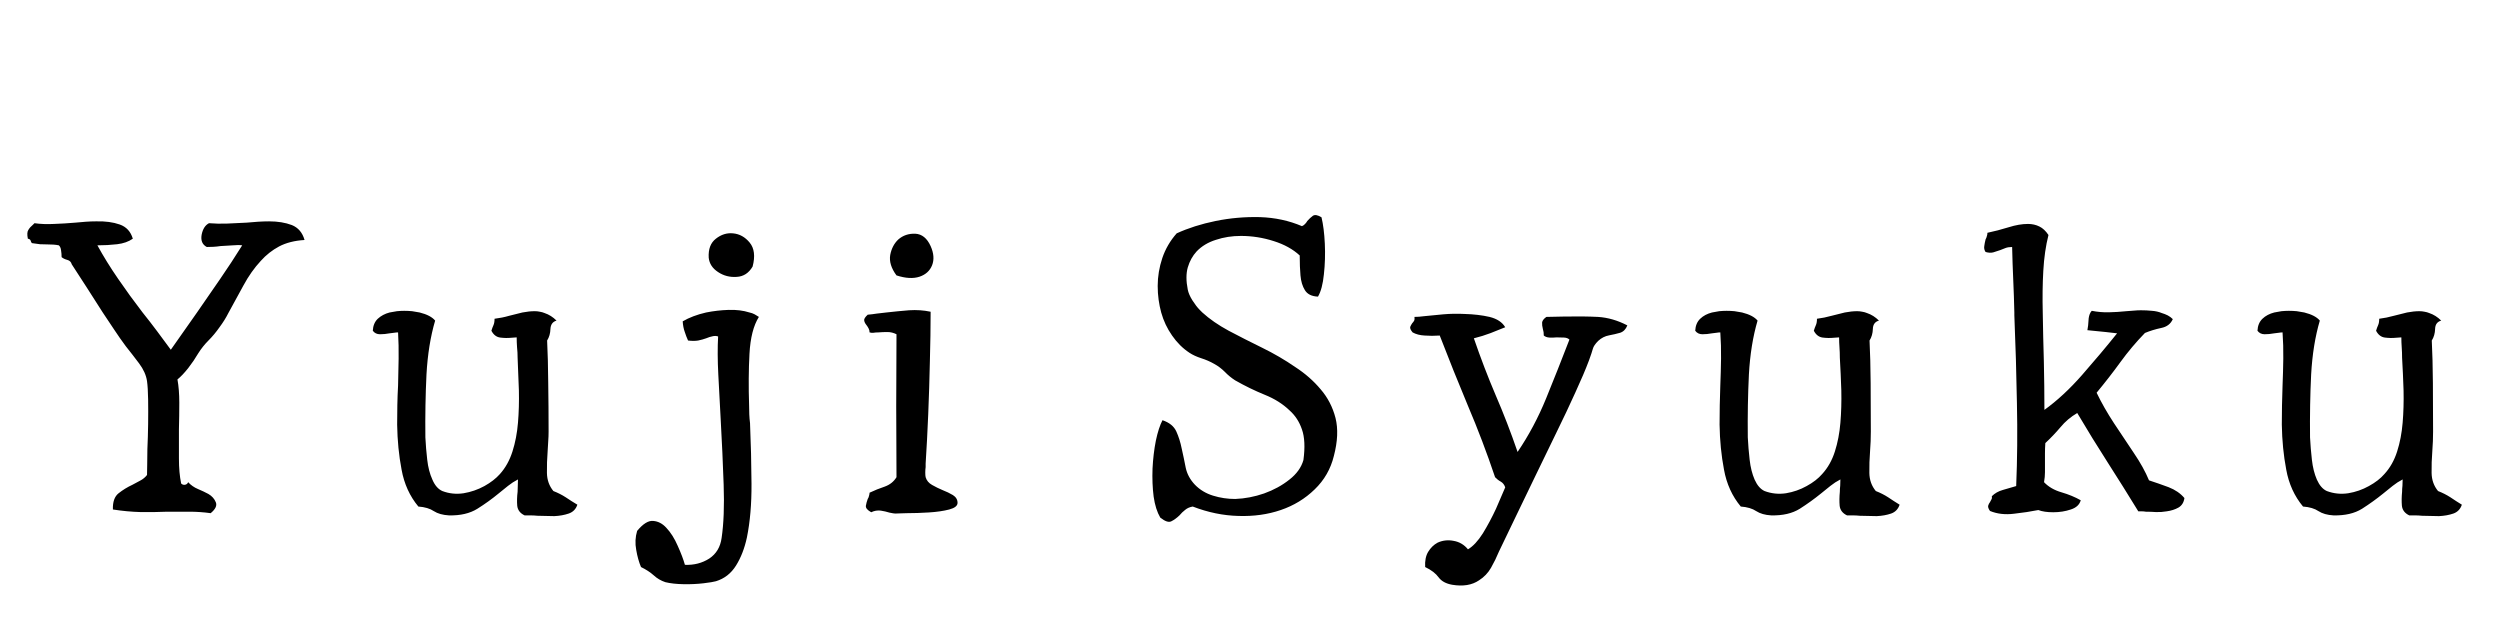 <svg xmlns="http://www.w3.org/2000/svg" xmlns:xlink="http://www.w3.org/1999/xlink" width="135.528" height="34.752"><path fill="black" d="M16.51 13.01L16.51 13.01Q15.70 13.06 15.13 13.36Q14.57 13.66 14.14 14.14L14.14 14.14Q13.61 14.71 13.20 15.47Q12.79 16.22 12.38 16.97L12.38 16.97Q12.19 17.35 11.90 17.74L11.90 17.74Q11.62 18.14 11.30 18.46Q10.99 18.77 10.75 19.15L10.75 19.15Q10.51 19.56 10.20 19.96Q9.89 20.35 9.62 20.57L9.62 20.57Q9.72 21.12 9.72 21.83Q9.72 22.54 9.70 23.28L9.70 23.28Q9.70 24.10 9.70 24.86Q9.70 25.63 9.82 26.21L9.82 26.21Q9.91 26.30 10.03 26.28Q10.15 26.26 10.20 26.14L10.20 26.14Q10.42 26.38 10.73 26.51Q11.04 26.64 11.30 26.78L11.30 26.78Q11.59 26.95 11.70 27.23Q11.81 27.50 11.42 27.82L11.42 27.82Q10.85 27.74 10.26 27.74Q9.67 27.74 9.07 27.74L9.07 27.74Q8.35 27.77 7.62 27.76Q6.89 27.74 6.12 27.62L6.12 27.62Q6.10 27 6.43 26.74Q6.77 26.47 7.18 26.28L7.18 26.28Q7.39 26.16 7.61 26.05Q7.82 25.94 7.97 25.75L7.97 25.75Q7.97 25.56 7.98 25.19Q7.99 24.82 7.99 24.34L7.99 24.34Q8.02 23.71 8.03 23.00Q8.04 22.30 8.03 21.66Q8.02 21.02 7.97 20.66L7.97 20.66Q7.90 20.18 7.54 19.70Q7.18 19.22 6.82 18.77L6.82 18.77Q6.50 18.34 6.19 17.87Q5.88 17.40 5.57 16.94L5.57 16.94Q5.14 16.27 4.72 15.61Q4.30 14.95 3.89 14.33L3.89 14.33Q3.84 14.14 3.65 14.09Q3.46 14.04 3.34 13.94L3.34 13.94Q3.34 13.75 3.31 13.57Q3.29 13.39 3.19 13.30L3.19 13.30Q3.05 13.27 2.89 13.26Q2.74 13.25 2.57 13.25L2.57 13.25Q2.38 13.25 2.17 13.24Q1.97 13.22 1.73 13.18L1.73 13.18Q1.68 13.13 1.66 13.04Q1.63 12.96 1.51 12.94L1.51 12.94Q1.44 12.60 1.54 12.46Q1.63 12.31 1.78 12.19L1.78 12.19Q1.85 12.12 1.87 12.10L1.87 12.10Q2.35 12.17 2.93 12.14Q3.50 12.12 4.08 12.07L4.08 12.07Q4.37 12.05 4.66 12.02Q4.94 12 5.21 12L5.21 12Q5.95 11.98 6.49 12.17Q7.03 12.36 7.20 12.94L7.20 12.94Q6.86 13.18 6.35 13.24Q5.83 13.30 5.28 13.30L5.28 13.30Q5.76 14.18 6.40 15.11Q7.03 16.03 7.73 16.94L7.73 16.94Q8.14 17.45 8.52 17.96Q8.90 18.48 9.26 18.96L9.26 18.96Q9.62 18.46 9.97 17.95Q10.32 17.45 10.68 16.94L10.68 16.94Q11.30 16.03 11.93 15.13Q12.55 14.23 13.13 13.30L13.13 13.30Q12.94 13.27 12.62 13.30Q12.31 13.32 11.95 13.34L11.95 13.34Q11.76 13.37 11.57 13.38Q11.38 13.39 11.21 13.39L11.21 13.39Q10.85 13.20 10.93 12.73Q11.02 12.26 11.33 12.10L11.33 12.10Q11.81 12.14 12.32 12.12Q12.84 12.10 13.37 12.07L13.37 12.07Q13.68 12.05 13.99 12.02Q14.30 12 14.59 12L14.59 12Q15.29 12 15.82 12.20Q16.34 12.41 16.51 13.01ZM31.30 27.36L31.30 27.36Q31.18 27.72 30.83 27.84Q30.48 27.96 30.05 27.98L30.05 27.98Q29.83 27.98 29.59 27.97Q29.35 27.96 29.14 27.96L29.14 27.96Q28.94 27.94 28.76 27.94Q28.58 27.94 28.44 27.94L28.44 27.94Q28.08 27.77 28.04 27.42Q28.01 27.07 28.06 26.66L28.06 26.66Q28.06 26.50 28.07 26.33Q28.08 26.16 28.08 25.99L28.08 25.99Q27.79 26.14 27.54 26.34Q27.29 26.54 27.02 26.76L27.02 26.76Q26.50 27.19 25.88 27.58Q25.27 27.96 24.34 27.94L24.34 27.94Q23.83 27.91 23.52 27.71Q23.21 27.50 22.68 27.46L22.68 27.46Q21.98 26.62 21.77 25.46Q21.55 24.31 21.53 23.02L21.53 23.02Q21.53 22.51 21.54 21.97Q21.55 21.43 21.58 20.90L21.58 20.90Q21.60 20.16 21.61 19.44Q21.62 18.72 21.58 18.02L21.58 18.02Q21.48 18.02 21.36 18.04Q21.24 18.05 21.12 18.07L21.12 18.07Q20.86 18.12 20.60 18.12Q20.35 18.12 20.21 17.93L20.21 17.93Q20.23 17.52 20.48 17.28Q20.74 17.04 21.12 16.94L21.12 16.94Q21.31 16.90 21.52 16.87Q21.72 16.85 21.91 16.85L21.91 16.85Q22.13 16.85 22.34 16.87Q22.56 16.90 22.75 16.94L22.75 16.94Q23.35 17.09 23.59 17.38L23.59 17.38Q23.21 18.67 23.12 20.30Q23.04 21.94 23.06 23.71L23.06 23.71Q23.09 24.31 23.16 24.92Q23.23 25.54 23.44 26.00Q23.64 26.47 23.98 26.62L23.98 26.62Q24.53 26.83 25.13 26.74Q25.73 26.64 26.26 26.35Q26.78 26.06 27.10 25.70L27.10 25.70Q27.55 25.20 27.78 24.48Q28.01 23.76 28.08 22.92L28.08 22.92Q28.15 22.08 28.13 21.17Q28.10 20.26 28.06 19.39L28.06 19.39Q28.06 19.10 28.03 18.83Q28.01 18.55 28.01 18.29L28.01 18.29Q27.91 18.29 27.72 18.31L27.72 18.31Q27.43 18.34 27.12 18.30Q26.81 18.26 26.64 17.93L26.64 17.93Q26.69 17.76 26.75 17.63Q26.81 17.50 26.81 17.28L26.81 17.28Q27.22 17.23 27.60 17.12Q27.98 17.02 28.32 16.94L28.32 16.94Q28.68 16.87 28.99 16.87L28.99 16.87Q29.14 16.87 29.27 16.90Q29.40 16.92 29.52 16.97L29.52 16.97Q29.88 17.09 30.17 17.38L30.17 17.38Q29.86 17.47 29.84 17.83Q29.83 18.19 29.66 18.46L29.66 18.46Q29.71 19.46 29.72 20.76Q29.74 22.06 29.74 23.40L29.74 23.40Q29.74 23.66 29.72 23.92Q29.71 24.17 29.69 24.43L29.69 24.43Q29.64 25.08 29.65 25.64Q29.66 26.21 30 26.62L30 26.62Q30.36 26.76 30.67 26.96Q30.98 27.17 31.30 27.36ZM41.14 17.18L41.14 17.18Q40.70 17.88 40.63 19.18Q40.56 20.47 40.61 21.98L40.61 21.98Q40.61 22.22 40.62 22.46Q40.63 22.70 40.66 22.94L40.66 22.94Q40.73 24.58 40.74 26.22Q40.75 27.86 40.49 29.14L40.49 29.14Q40.30 30.02 39.90 30.66Q39.50 31.30 38.81 31.51L38.81 31.51Q38.64 31.56 38.14 31.62Q37.63 31.68 37.06 31.67Q36.48 31.66 36.07 31.56L36.07 31.56Q35.71 31.44 35.44 31.19Q35.16 30.94 34.75 30.74L34.75 30.74Q34.58 30.34 34.49 29.81Q34.39 29.28 34.54 28.78L34.54 28.78Q35.02 28.20 35.41 28.24Q35.81 28.27 36.12 28.61L36.12 28.61Q36.48 28.99 36.74 29.59Q37.01 30.19 37.13 30.62L37.13 30.62Q37.87 30.65 38.45 30.28Q39.02 29.90 39.12 29.16L39.12 29.16Q39.29 28.01 39.23 26.27Q39.17 24.53 39.07 22.75L39.07 22.75Q39 21.48 38.94 20.30Q38.88 19.13 38.93 18.24L38.93 18.24Q38.78 18.19 38.63 18.23Q38.47 18.26 38.28 18.34L38.28 18.34Q38.09 18.41 37.85 18.46Q37.61 18.50 37.30 18.46L37.30 18.46Q37.20 18.24 37.12 17.99Q37.03 17.74 37.01 17.42L37.01 17.42Q37.54 17.11 38.28 16.94L38.28 16.94Q38.88 16.82 39.50 16.80Q40.13 16.78 40.63 16.94L40.63 16.94Q40.78 16.97 40.91 17.04Q41.04 17.11 41.14 17.18ZM40.80 14.45L40.80 14.45Q40.49 14.98 39.94 15.01Q39.38 15.05 38.93 14.75Q38.47 14.45 38.42 13.97L38.42 13.97Q38.38 13.27 38.81 12.94Q39.24 12.60 39.74 12.65L39.74 12.65Q40.27 12.70 40.64 13.15Q41.02 13.61 40.80 14.45ZM51.91 27.26L51.91 27.26Q51.91 27.50 51.46 27.62Q51 27.74 50.36 27.78Q49.73 27.82 49.15 27.82L49.15 27.82Q48.98 27.82 48.82 27.83Q48.65 27.84 48.53 27.84L48.53 27.84Q48.46 27.84 48.22 27.79L48.22 27.79Q48 27.72 47.74 27.68Q47.47 27.65 47.23 27.77L47.23 27.77Q46.92 27.60 46.94 27.42Q46.97 27.24 47.04 27.05L47.04 27.05Q47.09 26.98 47.11 26.88Q47.14 26.78 47.14 26.71L47.14 26.71Q47.54 26.52 47.96 26.38Q48.38 26.23 48.60 25.87L48.60 25.87Q48.60 24.46 48.59 23.24Q48.58 22.03 48.59 20.80Q48.60 19.56 48.60 18.12L48.60 18.12Q48.36 18 48.11 18Q47.86 18 47.62 18.02L47.62 18.02Q47.47 18.02 47.35 18.04Q47.23 18.05 47.14 18.02L47.14 18.02Q47.14 17.90 47.09 17.81Q47.04 17.71 46.97 17.62L46.97 17.62Q46.87 17.50 46.85 17.38Q46.82 17.26 47.04 17.06L47.04 17.06Q47.28 17.04 47.53 17.00Q47.78 16.97 48.05 16.94L48.05 16.94Q48.67 16.87 49.28 16.82Q49.90 16.78 50.45 16.90L50.45 16.90L50.45 16.94Q50.45 18.14 50.41 19.58Q50.38 21.02 50.32 22.46Q50.26 23.90 50.18 25.13L50.18 25.13Q50.18 25.18 50.18 25.32L50.18 25.32Q50.16 25.46 50.16 25.62Q50.16 25.78 50.18 25.87L50.18 25.87Q50.26 26.14 50.53 26.29Q50.81 26.45 51.10 26.57L51.10 26.57Q51.41 26.69 51.66 26.84Q51.91 27 51.91 27.26ZM50.45 13.34L50.45 13.34Q50.71 13.92 50.53 14.38Q50.35 14.83 49.85 15Q49.34 15.17 48.60 14.93L48.60 14.93Q48.17 14.35 48.26 13.82Q48.36 13.30 48.70 12.98L48.70 12.98Q49.08 12.65 49.62 12.67Q50.16 12.70 50.45 13.34ZM72.31 24.72L72.31 24.72Q72.05 25.78 71.27 26.53Q70.49 27.29 69.43 27.65L69.43 27.65Q68.38 28.01 67.14 27.97Q65.90 27.94 64.66 27.46L64.66 27.46Q64.42 27.50 64.25 27.64Q64.08 27.77 63.94 27.94L63.94 27.94Q63.72 28.15 63.50 28.26Q63.29 28.37 62.90 28.06L62.90 28.06Q62.64 27.62 62.54 26.92Q62.45 26.21 62.48 25.40Q62.52 24.60 62.66 23.89Q62.81 23.18 63.02 22.78L63.02 22.78Q63.58 22.97 63.77 23.39Q63.96 23.81 64.06 24.31L64.06 24.31Q64.18 24.84 64.28 25.36Q64.39 25.87 64.78 26.28L64.78 26.28Q65.18 26.69 65.76 26.87Q66.34 27.05 66.96 27.05L66.96 27.05Q67.75 27.02 68.53 26.75Q69.31 26.47 69.90 26.00Q70.49 25.54 70.66 24.94L70.66 24.94Q70.80 23.90 70.58 23.28Q70.37 22.66 69.91 22.25L69.91 22.25Q69.36 21.72 68.56 21.40Q67.75 21.07 66.96 20.62L66.96 20.62Q66.65 20.42 66.40 20.16Q66.14 19.90 65.83 19.73L65.83 19.73Q65.50 19.54 65.12 19.42Q64.75 19.30 64.49 19.13L64.49 19.13Q63.94 18.77 63.54 18.19Q63.14 17.62 62.95 16.94L62.95 16.94Q62.86 16.61 62.81 16.25Q62.76 15.89 62.76 15.50L62.76 15.50Q62.76 14.74 63.01 13.99Q63.26 13.25 63.79 12.65L63.79 12.65Q64.73 12.22 65.90 11.98Q67.08 11.74 68.30 11.77Q69.53 11.81 70.58 12.26L70.58 12.26Q70.68 12.22 70.75 12.14Q70.82 12.07 70.87 11.98L70.87 11.98Q71.02 11.81 71.17 11.70Q71.33 11.59 71.64 11.78L71.64 11.78Q71.78 12.36 71.82 13.21Q71.86 14.06 71.77 14.87Q71.69 15.67 71.45 16.08L71.45 16.08Q70.94 16.06 70.74 15.73Q70.54 15.41 70.50 14.93Q70.46 14.45 70.46 13.92L70.46 13.92Q70.46 13.87 70.46 13.85L70.46 13.85Q69.91 13.34 69.05 13.07Q68.18 12.79 67.27 12.79L67.27 12.79Q66.55 12.79 65.92 13.00Q65.28 13.20 64.87 13.63L64.87 13.63Q64.54 13.99 64.39 14.50Q64.25 15 64.39 15.70L64.39 15.70Q64.44 15.96 64.64 16.28Q64.85 16.61 65.04 16.80L65.04 16.80L65.18 16.94Q65.76 17.47 66.61 17.93Q67.46 18.38 68.42 18.85Q69.38 19.32 70.22 19.90L70.22 19.90Q71.02 20.42 71.59 21.10Q72.17 21.77 72.40 22.66Q72.62 23.54 72.31 24.72ZM88.22 17.64L88.22 17.64Q88.10 17.95 87.83 18.04Q87.55 18.12 87.23 18.18Q86.90 18.24 86.64 18.48L86.64 18.48Q86.40 18.72 86.35 18.91Q86.30 19.10 86.14 19.54L86.14 19.54Q85.87 20.26 85.40 21.28Q84.94 22.30 84.37 23.46Q83.81 24.62 83.23 25.81Q82.66 27 82.14 28.07Q81.62 29.14 81.26 29.90L81.26 29.90Q81.07 30.36 80.83 30.78Q80.59 31.20 80.18 31.46L80.18 31.46Q79.61 31.85 78.72 31.70L78.72 31.70Q78.22 31.61 77.99 31.30Q77.76 30.98 77.26 30.74L77.26 30.74Q77.23 30.24 77.42 29.92Q77.62 29.59 77.93 29.42L77.93 29.42Q78.34 29.23 78.80 29.32Q79.27 29.40 79.58 29.78L79.58 29.78Q79.99 29.54 80.39 28.91Q80.78 28.27 81.10 27.58Q81.41 26.88 81.60 26.42L81.60 26.42Q81.53 26.21 81.36 26.11Q81.19 26.02 81.05 25.87L81.05 25.87Q80.38 23.88 79.58 22.00Q78.79 20.11 78.05 18.19L78.05 18.19Q77.62 18.22 77.23 18.19Q76.85 18.17 76.58 18.02L76.58 18.02Q76.42 17.83 76.45 17.72Q76.49 17.62 76.56 17.52L76.56 17.52Q76.61 17.47 76.66 17.39Q76.70 17.30 76.68 17.18L76.68 17.18Q76.80 17.18 76.93 17.17Q77.06 17.16 77.21 17.14L77.21 17.14Q77.66 17.09 78.24 17.04Q78.82 16.99 79.39 17.02L79.39 17.02Q80.14 17.04 80.75 17.18Q81.36 17.33 81.60 17.74L81.60 17.74Q81.22 17.90 80.80 18.06Q80.38 18.22 79.90 18.34L79.90 18.34Q80.45 19.94 81.08 21.42Q81.72 22.90 82.27 24.50L82.27 24.50Q83.18 23.16 83.82 21.59Q84.46 20.02 85.08 18.41L85.08 18.41Q84.98 18.31 84.79 18.30Q84.60 18.29 84.38 18.29L84.38 18.29Q84.19 18.31 84 18.30Q83.81 18.29 83.69 18.19L83.69 18.19Q83.69 18.10 83.68 18.01Q83.66 17.93 83.64 17.83L83.64 17.83Q83.59 17.64 83.60 17.48Q83.62 17.33 83.83 17.18L83.83 17.18Q84.10 17.18 84.32 17.17Q84.55 17.16 84.79 17.16L84.79 17.16Q85.82 17.14 86.63 17.18Q87.43 17.23 88.22 17.64ZM102.98 27.36L102.98 27.36Q102.86 27.72 102.52 27.84Q102.17 27.96 101.74 27.98L101.74 27.98Q101.52 27.98 101.28 27.97Q101.04 27.96 100.82 27.96L100.82 27.96Q100.63 27.94 100.45 27.94Q100.27 27.94 100.13 27.94L100.13 27.94Q99.77 27.77 99.73 27.42Q99.70 27.07 99.74 26.66L99.74 26.66Q99.74 26.50 99.76 26.33Q99.77 26.16 99.77 25.99L99.77 25.99Q99.48 26.14 99.23 26.34Q98.98 26.54 98.71 26.76L98.71 26.76Q98.18 27.19 97.57 27.58Q96.96 27.96 96.02 27.94L96.02 27.94Q95.52 27.91 95.21 27.71Q94.90 27.50 94.37 27.46L94.37 27.46Q93.67 26.62 93.46 25.46Q93.24 24.31 93.22 23.02L93.22 23.02Q93.22 22.51 93.23 21.97Q93.24 21.43 93.26 20.90L93.26 20.90Q93.29 20.16 93.30 19.44Q93.31 18.72 93.26 18.02L93.26 18.02Q93.17 18.02 93.05 18.04Q92.93 18.05 92.81 18.07L92.81 18.07Q92.54 18.12 92.29 18.12Q92.04 18.12 91.90 17.93L91.90 17.93Q91.92 17.52 92.17 17.28Q92.42 17.04 92.81 16.94L92.81 16.94Q93 16.90 93.20 16.87Q93.41 16.85 93.60 16.85L93.60 16.85Q93.82 16.85 94.03 16.87Q94.25 16.90 94.44 16.94L94.44 16.94Q95.04 17.09 95.28 17.38L95.28 17.38Q94.90 18.67 94.81 20.30Q94.73 21.94 94.75 23.71L94.75 23.71Q94.78 24.31 94.85 24.92Q94.92 25.54 95.12 26.00Q95.33 26.47 95.66 26.62L95.66 26.62Q96.22 26.83 96.82 26.74Q97.42 26.64 97.94 26.35Q98.47 26.06 98.78 25.70L98.78 25.70Q99.24 25.20 99.47 24.48Q99.70 23.76 99.77 22.92L99.77 22.92Q99.84 22.08 99.82 21.17Q99.79 20.26 99.74 19.39L99.74 19.39Q99.74 19.10 99.72 18.83Q99.70 18.55 99.70 18.29L99.70 18.29Q99.60 18.29 99.41 18.31L99.41 18.31Q99.12 18.34 98.81 18.30Q98.50 18.26 98.33 17.93L98.33 17.93Q98.38 17.76 98.44 17.63Q98.50 17.50 98.50 17.28L98.50 17.28Q98.90 17.23 99.29 17.12Q99.67 17.02 100.01 16.94L100.01 16.94Q100.37 16.87 100.68 16.87L100.68 16.87Q100.82 16.87 100.96 16.90Q101.09 16.92 101.21 16.97L101.21 16.97Q101.57 17.09 101.86 17.38L101.86 17.38Q101.54 17.47 101.53 17.83Q101.52 18.19 101.35 18.46L101.35 18.46Q101.40 19.46 101.41 20.76Q101.42 22.06 101.42 23.40L101.42 23.40Q101.42 23.66 101.41 23.92Q101.40 24.17 101.38 24.43L101.38 24.43Q101.33 25.08 101.34 25.64Q101.35 26.21 101.69 26.62L101.69 26.62Q102.05 26.76 102.36 26.96Q102.67 27.17 102.98 27.36ZM118.42 27L118.42 27Q118.37 27.36 118.09 27.52Q117.82 27.67 117.46 27.72L117.46 27.72Q117.17 27.77 116.88 27.76Q116.59 27.74 116.33 27.74L116.33 27.74Q116.21 27.72 116.11 27.72Q116.02 27.72 115.92 27.72L115.92 27.72Q115.10 26.38 114.26 25.07Q113.42 23.76 112.61 22.39L112.61 22.39Q112.08 22.70 111.70 23.16Q111.31 23.62 110.88 24.02L110.88 24.02Q110.86 24.31 110.86 24.58Q110.86 24.84 110.86 25.08L110.86 25.08Q110.86 25.34 110.86 25.60Q110.86 25.85 110.81 26.14L110.81 26.14Q111.17 26.52 111.76 26.69Q112.34 26.86 112.80 27.12L112.80 27.12Q112.70 27.48 112.26 27.62Q111.82 27.77 111.31 27.77Q110.81 27.77 110.50 27.65L110.50 27.65Q109.90 27.77 109.18 27.85Q108.46 27.94 107.88 27.70L107.88 27.70Q107.76 27.53 107.78 27.42Q107.81 27.31 107.88 27.22L107.88 27.22Q107.93 27.14 107.96 27.07Q108.00 27 107.98 26.90L107.98 26.90Q108.22 26.66 108.58 26.56Q108.94 26.45 109.30 26.35L109.30 26.35Q109.39 24.19 109.34 21.85Q109.30 19.51 109.20 17.09L109.20 17.09L109.20 16.94Q109.18 16.06 109.14 15.17Q109.10 14.28 109.08 13.39L109.08 13.39Q108.86 13.39 108.71 13.45Q108.55 13.51 108.43 13.56L108.43 13.56Q108.24 13.63 108.06 13.68Q107.88 13.73 107.64 13.66L107.64 13.66Q107.54 13.51 107.57 13.34Q107.59 13.18 107.64 12.98L107.64 12.98Q107.69 12.89 107.71 12.80Q107.74 12.72 107.74 12.62L107.74 12.62Q108.31 12.50 108.89 12.32Q109.46 12.14 109.94 12.14L109.94 12.14Q110.28 12.14 110.56 12.28Q110.83 12.41 111.05 12.74L111.05 12.74Q110.83 13.61 110.77 14.68Q110.71 15.74 110.74 16.94L110.74 16.94Q110.76 18.26 110.80 19.61Q110.83 20.95 110.83 22.22L110.83 22.22Q111.86 21.48 112.87 20.33Q113.88 19.18 114.77 18.07L114.77 18.07Q114.60 18.05 114.16 18Q113.71 17.95 113.16 17.90L113.16 17.90Q113.21 17.64 113.22 17.38Q113.23 17.11 113.33 16.94L113.33 16.94Q113.35 16.90 113.40 16.85L113.40 16.85Q113.86 16.94 114.32 16.93Q114.79 16.92 115.27 16.87L115.27 16.87Q115.46 16.85 115.67 16.84Q115.87 16.82 116.06 16.82L116.06 16.82Q116.38 16.82 116.66 16.85Q116.95 16.87 117.19 16.97L117.19 16.97Q117.36 17.02 117.52 17.10Q117.67 17.18 117.79 17.30L117.79 17.30Q117.62 17.69 117.16 17.78Q116.69 17.88 116.28 18.05L116.28 18.05Q115.56 18.79 114.95 19.63Q114.34 20.47 113.66 21.29L113.66 21.29Q114.05 22.10 114.60 22.94Q115.15 23.78 115.68 24.56Q116.21 25.34 116.50 26.04L116.50 26.04Q117.02 26.21 117.56 26.41Q118.10 26.62 118.42 27ZM133.46 27.36L133.46 27.36Q133.34 27.72 133.00 27.84Q132.65 27.96 132.22 27.98L132.22 27.98Q132.00 27.98 131.76 27.97Q131.52 27.96 131.30 27.96L131.30 27.96Q131.11 27.94 130.93 27.94Q130.75 27.94 130.61 27.94L130.61 27.94Q130.25 27.77 130.21 27.42Q130.18 27.07 130.22 26.66L130.22 26.66Q130.22 26.50 130.24 26.33Q130.25 26.16 130.25 25.99L130.25 25.99Q129.96 26.14 129.71 26.34Q129.46 26.54 129.19 26.76L129.19 26.76Q128.66 27.19 128.05 27.58Q127.44 27.96 126.50 27.94L126.50 27.94Q126.00 27.91 125.69 27.71Q125.38 27.50 124.85 27.46L124.85 27.46Q124.15 26.62 123.94 25.46Q123.72 24.31 123.70 23.02L123.70 23.02Q123.70 22.51 123.71 21.97Q123.72 21.43 123.74 20.90L123.74 20.90Q123.77 20.16 123.78 19.44Q123.79 18.72 123.74 18.02L123.74 18.02Q123.65 18.02 123.53 18.04Q123.41 18.05 123.29 18.07L123.29 18.07Q123.02 18.12 122.77 18.12Q122.52 18.12 122.38 17.93L122.38 17.93Q122.40 17.52 122.65 17.28Q122.90 17.04 123.29 16.94L123.29 16.94Q123.48 16.90 123.68 16.87Q123.89 16.85 124.08 16.85L124.08 16.85Q124.30 16.85 124.51 16.87Q124.73 16.90 124.92 16.94L124.92 16.94Q125.52 17.09 125.76 17.38L125.76 17.38Q125.38 18.67 125.29 20.30Q125.21 21.94 125.23 23.71L125.23 23.71Q125.26 24.31 125.33 24.92Q125.40 25.54 125.60 26.00Q125.81 26.47 126.14 26.62L126.14 26.62Q126.70 26.83 127.30 26.74Q127.90 26.64 128.42 26.35Q128.95 26.06 129.26 25.70L129.26 25.70Q129.72 25.20 129.95 24.48Q130.18 23.76 130.25 22.92L130.25 22.92Q130.32 22.08 130.30 21.17Q130.27 20.26 130.22 19.39L130.22 19.39Q130.22 19.10 130.20 18.83Q130.18 18.55 130.18 18.29L130.18 18.29Q130.08 18.29 129.89 18.31L129.89 18.31Q129.60 18.34 129.29 18.30Q128.98 18.26 128.81 17.93L128.81 17.93Q128.86 17.76 128.92 17.63Q128.98 17.50 128.98 17.28L128.98 17.28Q129.38 17.23 129.77 17.12Q130.15 17.02 130.49 16.94L130.49 16.94Q130.85 16.87 131.16 16.87L131.16 16.87Q131.30 16.87 131.44 16.90Q131.57 16.92 131.69 16.97L131.69 16.97Q132.05 17.09 132.34 17.38L132.34 17.38Q132.02 17.47 132.01 17.83Q132.00 18.19 131.83 18.46L131.83 18.46Q131.88 19.46 131.89 20.76Q131.90 22.06 131.90 23.40L131.90 23.40Q131.90 23.66 131.89 23.92Q131.88 24.17 131.86 24.43L131.86 24.43Q131.81 25.08 131.82 25.64Q131.83 26.21 132.17 26.62L132.17 26.62Q132.53 26.76 132.84 26.96Q133.15 27.17 133.46 27.36Z"/></svg>